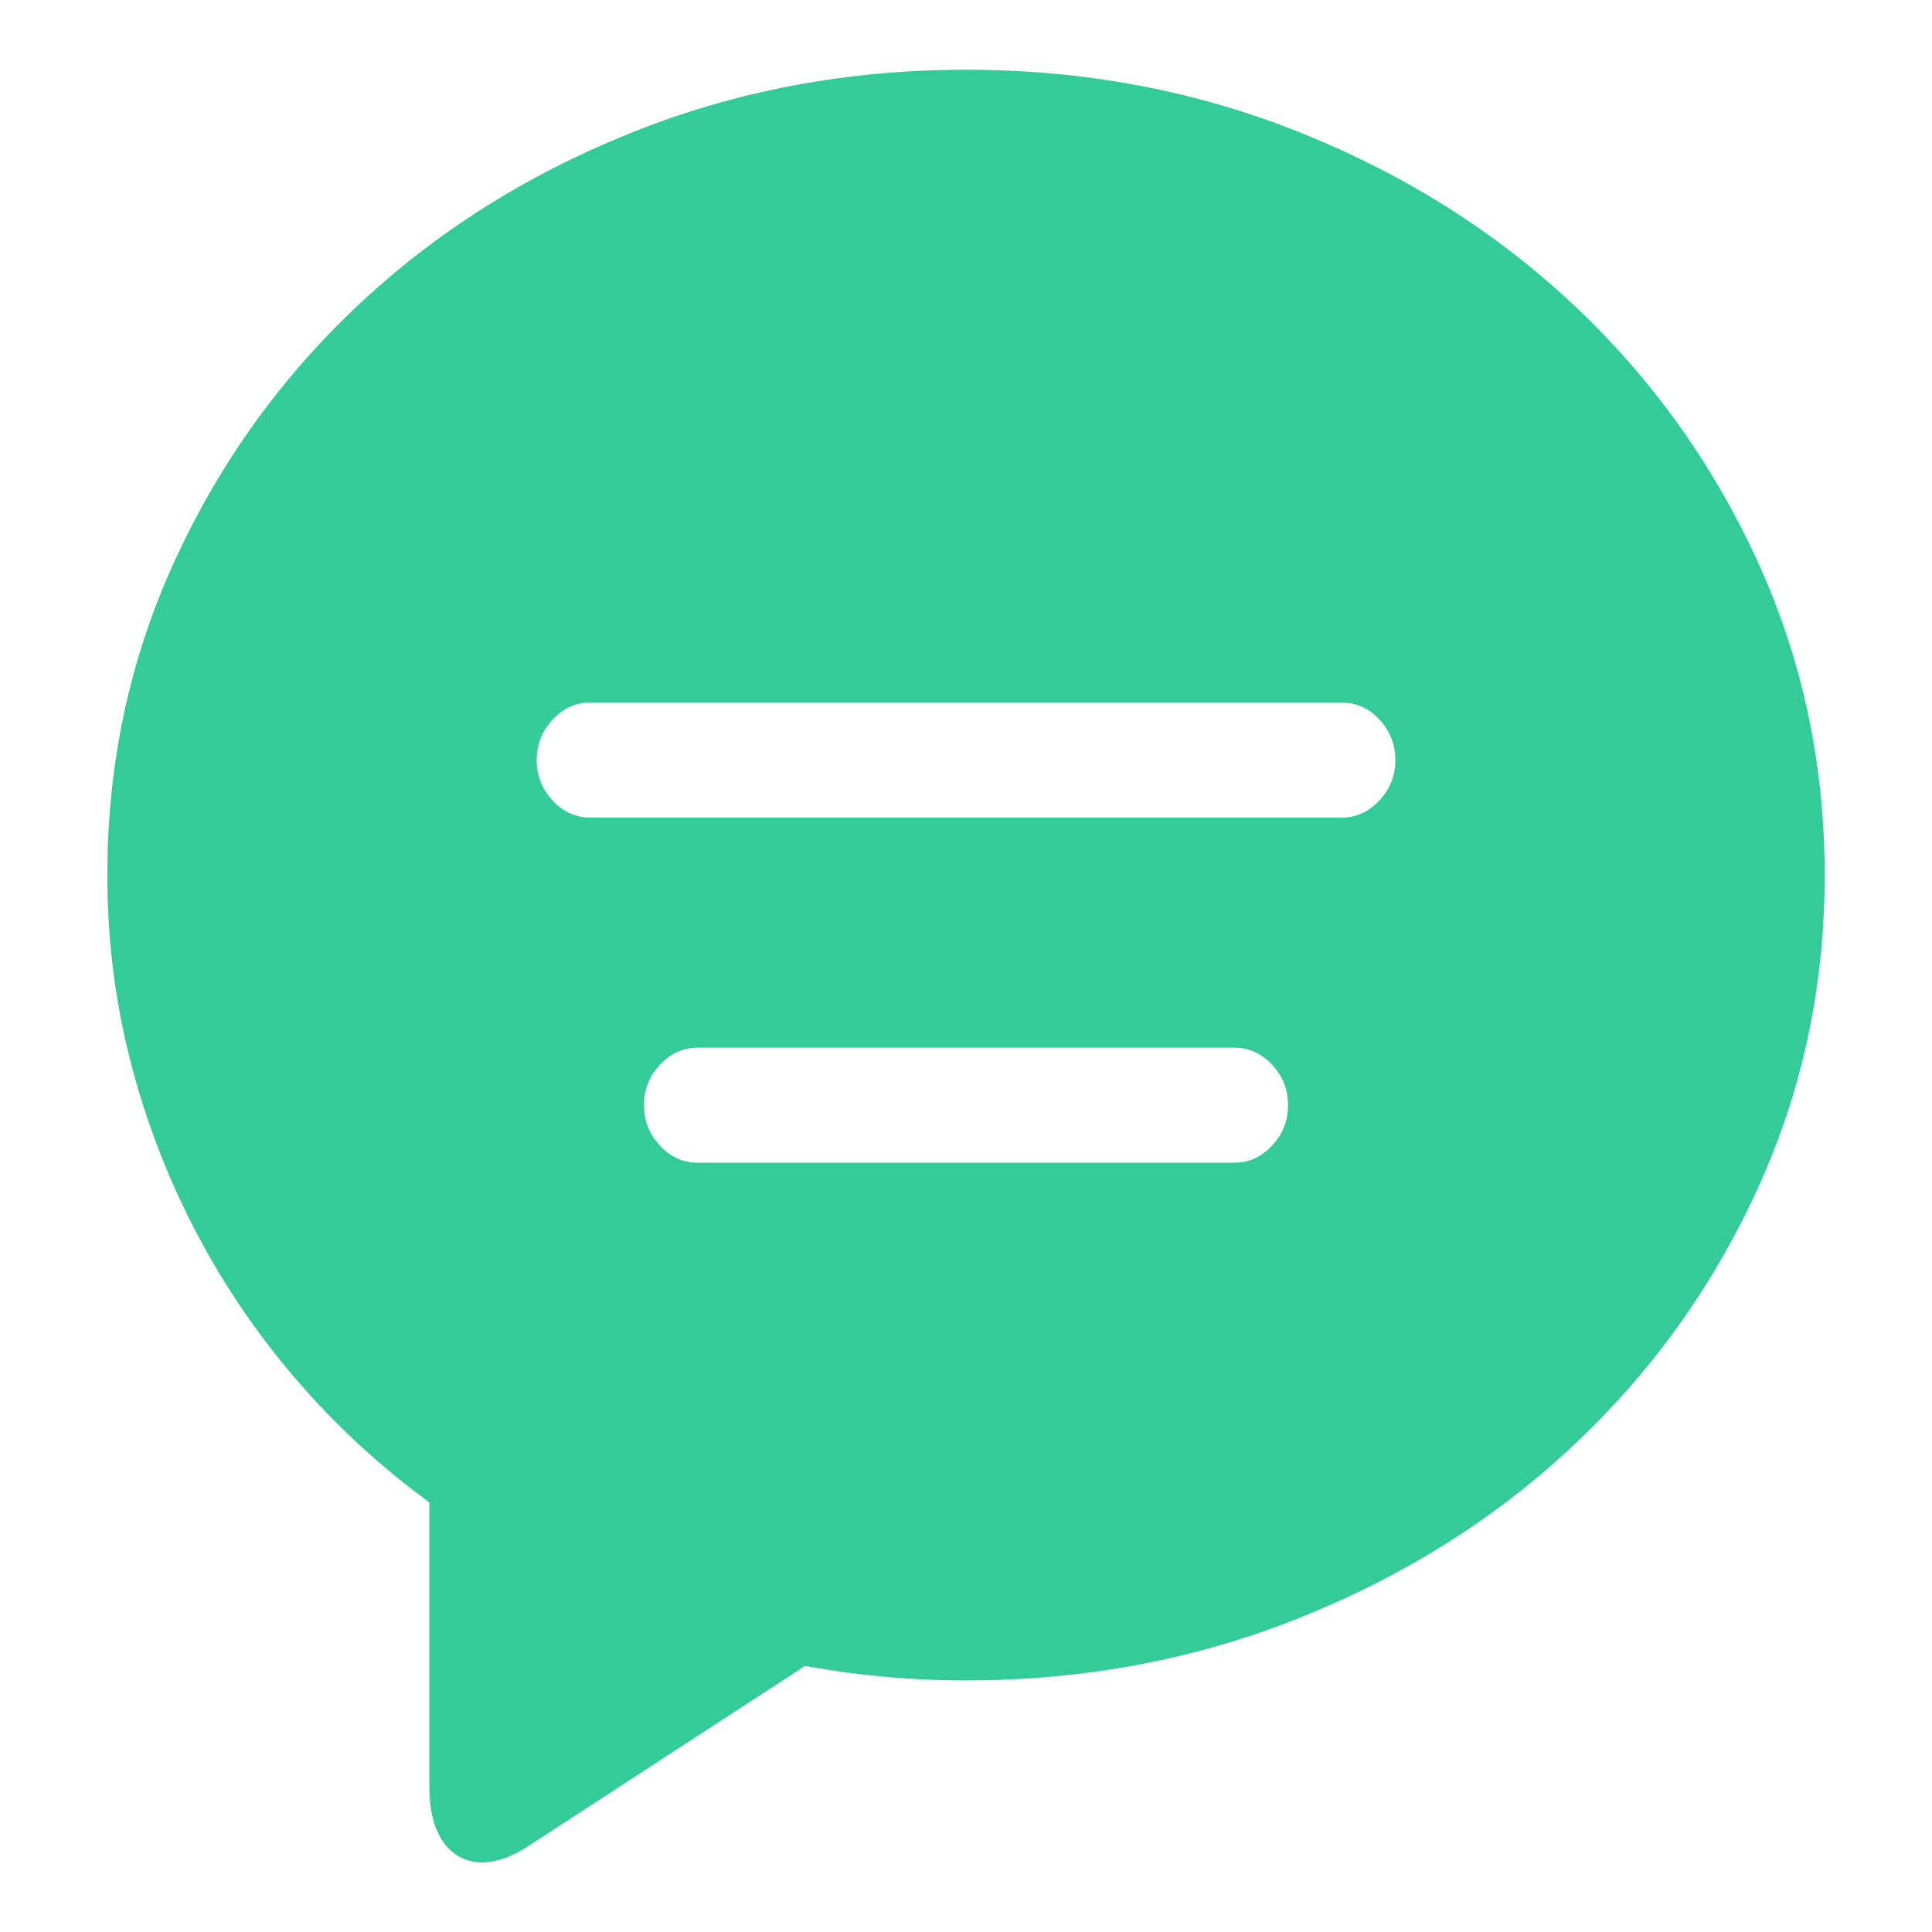 <?xml version="1.0" encoding="UTF-8"?>
<svg width="22px" height="22px" viewBox="0 0 22 22" version="1.1" xmlns="http://www.w3.org/2000/svg" xmlns:xlink="http://www.w3.org/1999/xlink">
    <!-- Generator: Sketch 50 (54983) - http://www.bohemiancoding.com/sketch -->
    <title>a_37</title>
    <desc>Created with Sketch.</desc>
    <defs></defs>
    <g id="开发资源" stroke="none" stroke-width="1" fill="none" fill-rule="evenodd">
        <g id="开发文档" transform="translate(-120, -1695)">
            <g id="pl-lv-copy" transform="translate(120, 1695)">
                <g id="Group-23">
                    <path d="M7.19,1.511 C6,1.988 4.962,2.643 4.077,3.476 C3.192,4.308 2.495,5.281 1.986,6.393 C1.477,7.505 1.222,8.696 1.222,9.965 C1.222,10.688 1.308,11.387 1.48,12.063 C1.652,12.738 1.897,13.383 2.215,13.997 C2.534,14.611 2.919,15.181 3.371,15.706 C3.823,16.232 4.329,16.699 4.889,17.108 L4.889,20.361 C4.889,21.131 5.388,21.43 6.002,21.031 L9.167,18.971 C9.472,19.026 9.775,19.067 10.074,19.094 C10.373,19.121 10.682,19.135 11,19.135 C12.35,19.135 13.619,18.896 14.81,18.418 C16,17.941 17.038,17.286 17.923,16.453 C18.808,15.621 19.505,14.649 20.014,13.537 C20.523,12.424 20.778,11.234 20.778,9.965 C20.778,8.696 20.523,7.505 20.014,6.393 C19.505,5.281 18.808,4.308 17.923,3.476 C17.038,2.643 16,1.988 14.81,1.511 C13.619,1.033 12.35,0.794 11,0.794 C9.65,0.794 8.381,1.033 7.19,1.511 Z M14.056,13.24 L7.944,13.24 C7.779,13.24 7.636,13.175 7.515,13.045 C7.394,12.916 7.333,12.762 7.333,12.585 C7.333,12.407 7.394,12.254 7.515,12.124 C7.636,11.995 7.779,11.93 7.944,11.93 L14.056,11.93 C14.221,11.93 14.364,11.995 14.485,12.124 C14.606,12.254 14.667,12.407 14.667,12.585 C14.667,12.762 14.606,12.916 14.485,13.045 C14.364,13.175 14.221,13.24 14.056,13.24 Z M15.278,9.31 L6.722,9.31 C6.557,9.31 6.413,9.245 6.293,9.115 C6.172,8.986 6.111,8.832 6.111,8.655 C6.111,8.477 6.172,8.324 6.293,8.194 C6.413,8.064 6.557,8 6.722,8 L15.278,8 C15.443,8 15.587,8.064 15.707,8.194 C15.828,8.324 15.889,8.477 15.889,8.655 C15.889,8.832 15.828,8.986 15.707,9.115 C15.587,9.245 15.443,9.31 15.278,9.31 Z" id="Shape" fill="#33CC99" fill-rule="nonzero"></path>
                    <rect id="Rectangle-8-Copy" fill="#D8D8D8" opacity="0" x="0" y="0" width="22" height="22"></rect>
                </g>
            </g>
        </g>
    </g>
</svg>